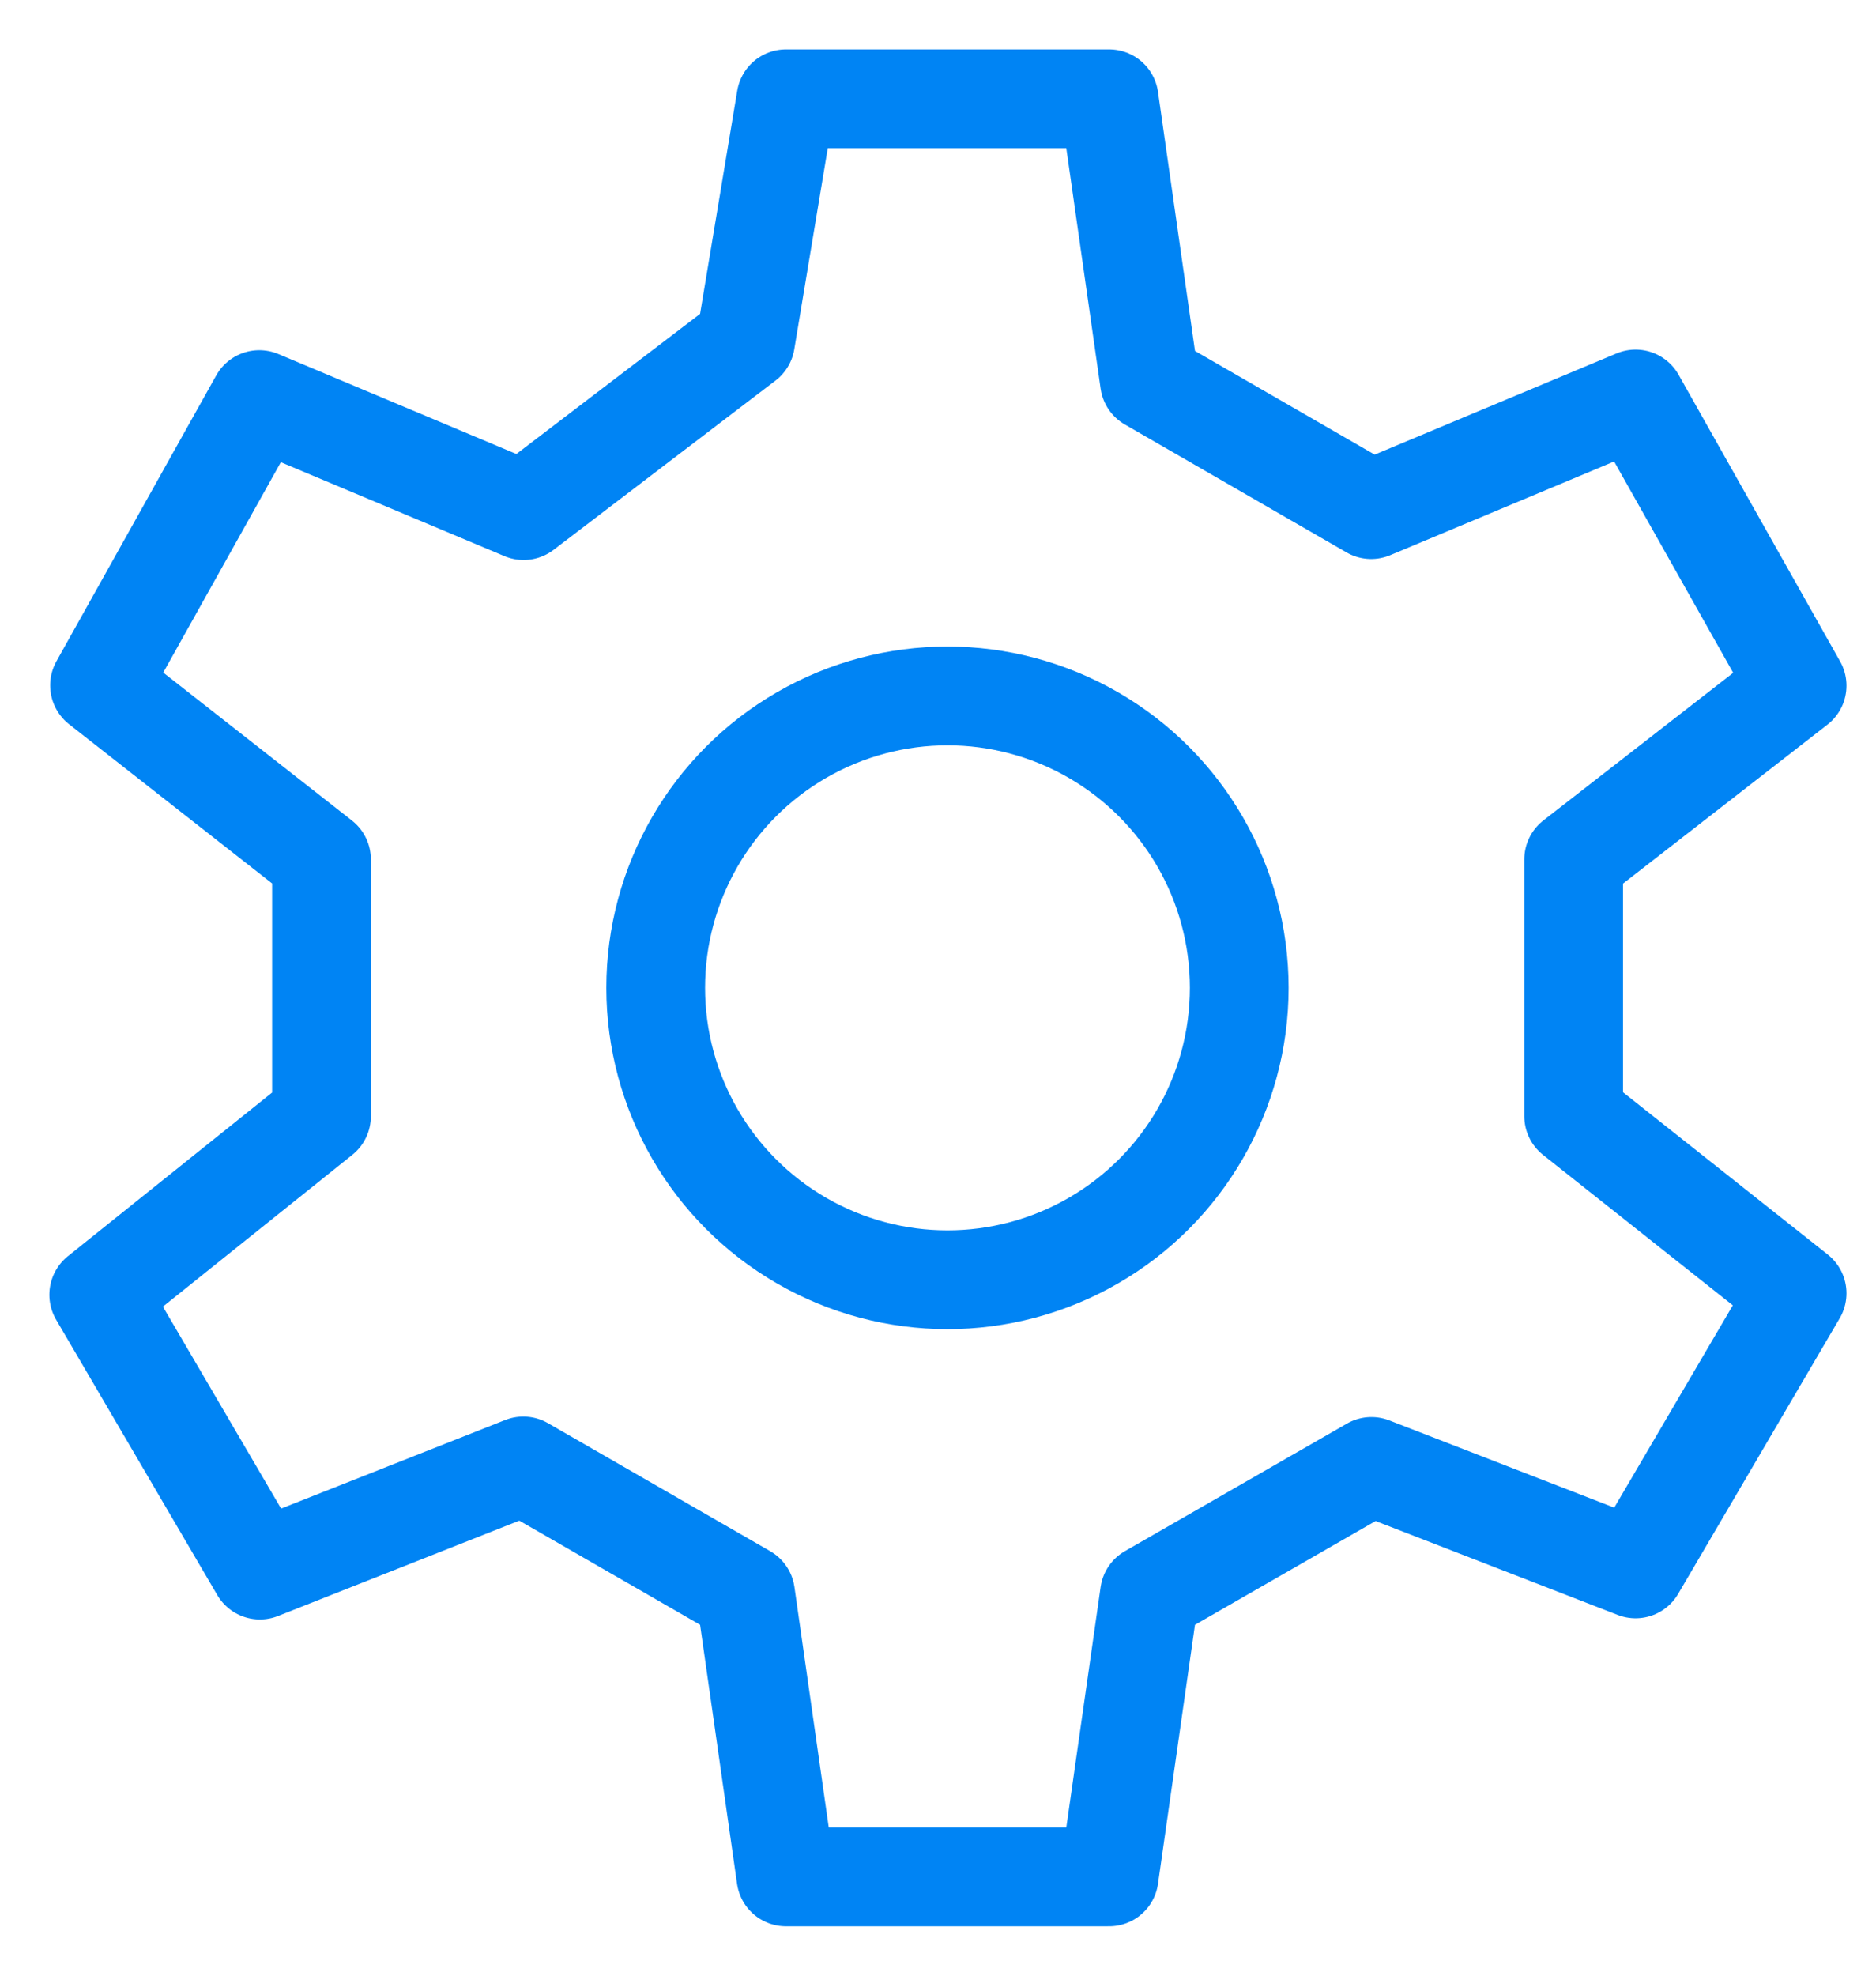 <svg width="19" height="20" viewBox="0 0 19 20" fill="none" xmlns="http://www.w3.org/2000/svg">
<circle cx="9.596" cy="10" r="2.955" stroke="#0084F4"/>
<path d="M11.233 1H7.96L7.551 3.455L5.303 5.169L2.626 4.045L1.008 6.938L3.256 8.7V11.3L1 13.107L2.632 15.894L5.3 14.84L7.551 16.136L7.96 19H11.233L11.642 16.136L13.89 14.845L16.565 15.882L18.201 13.092L15.938 11.299V8.7L18.201 6.941L16.565 4.039L13.887 5.159L11.642 3.864L11.233 1Z" stroke="#0084F4" stroke-linecap="round" stroke-linejoin="round"/>
</svg>

